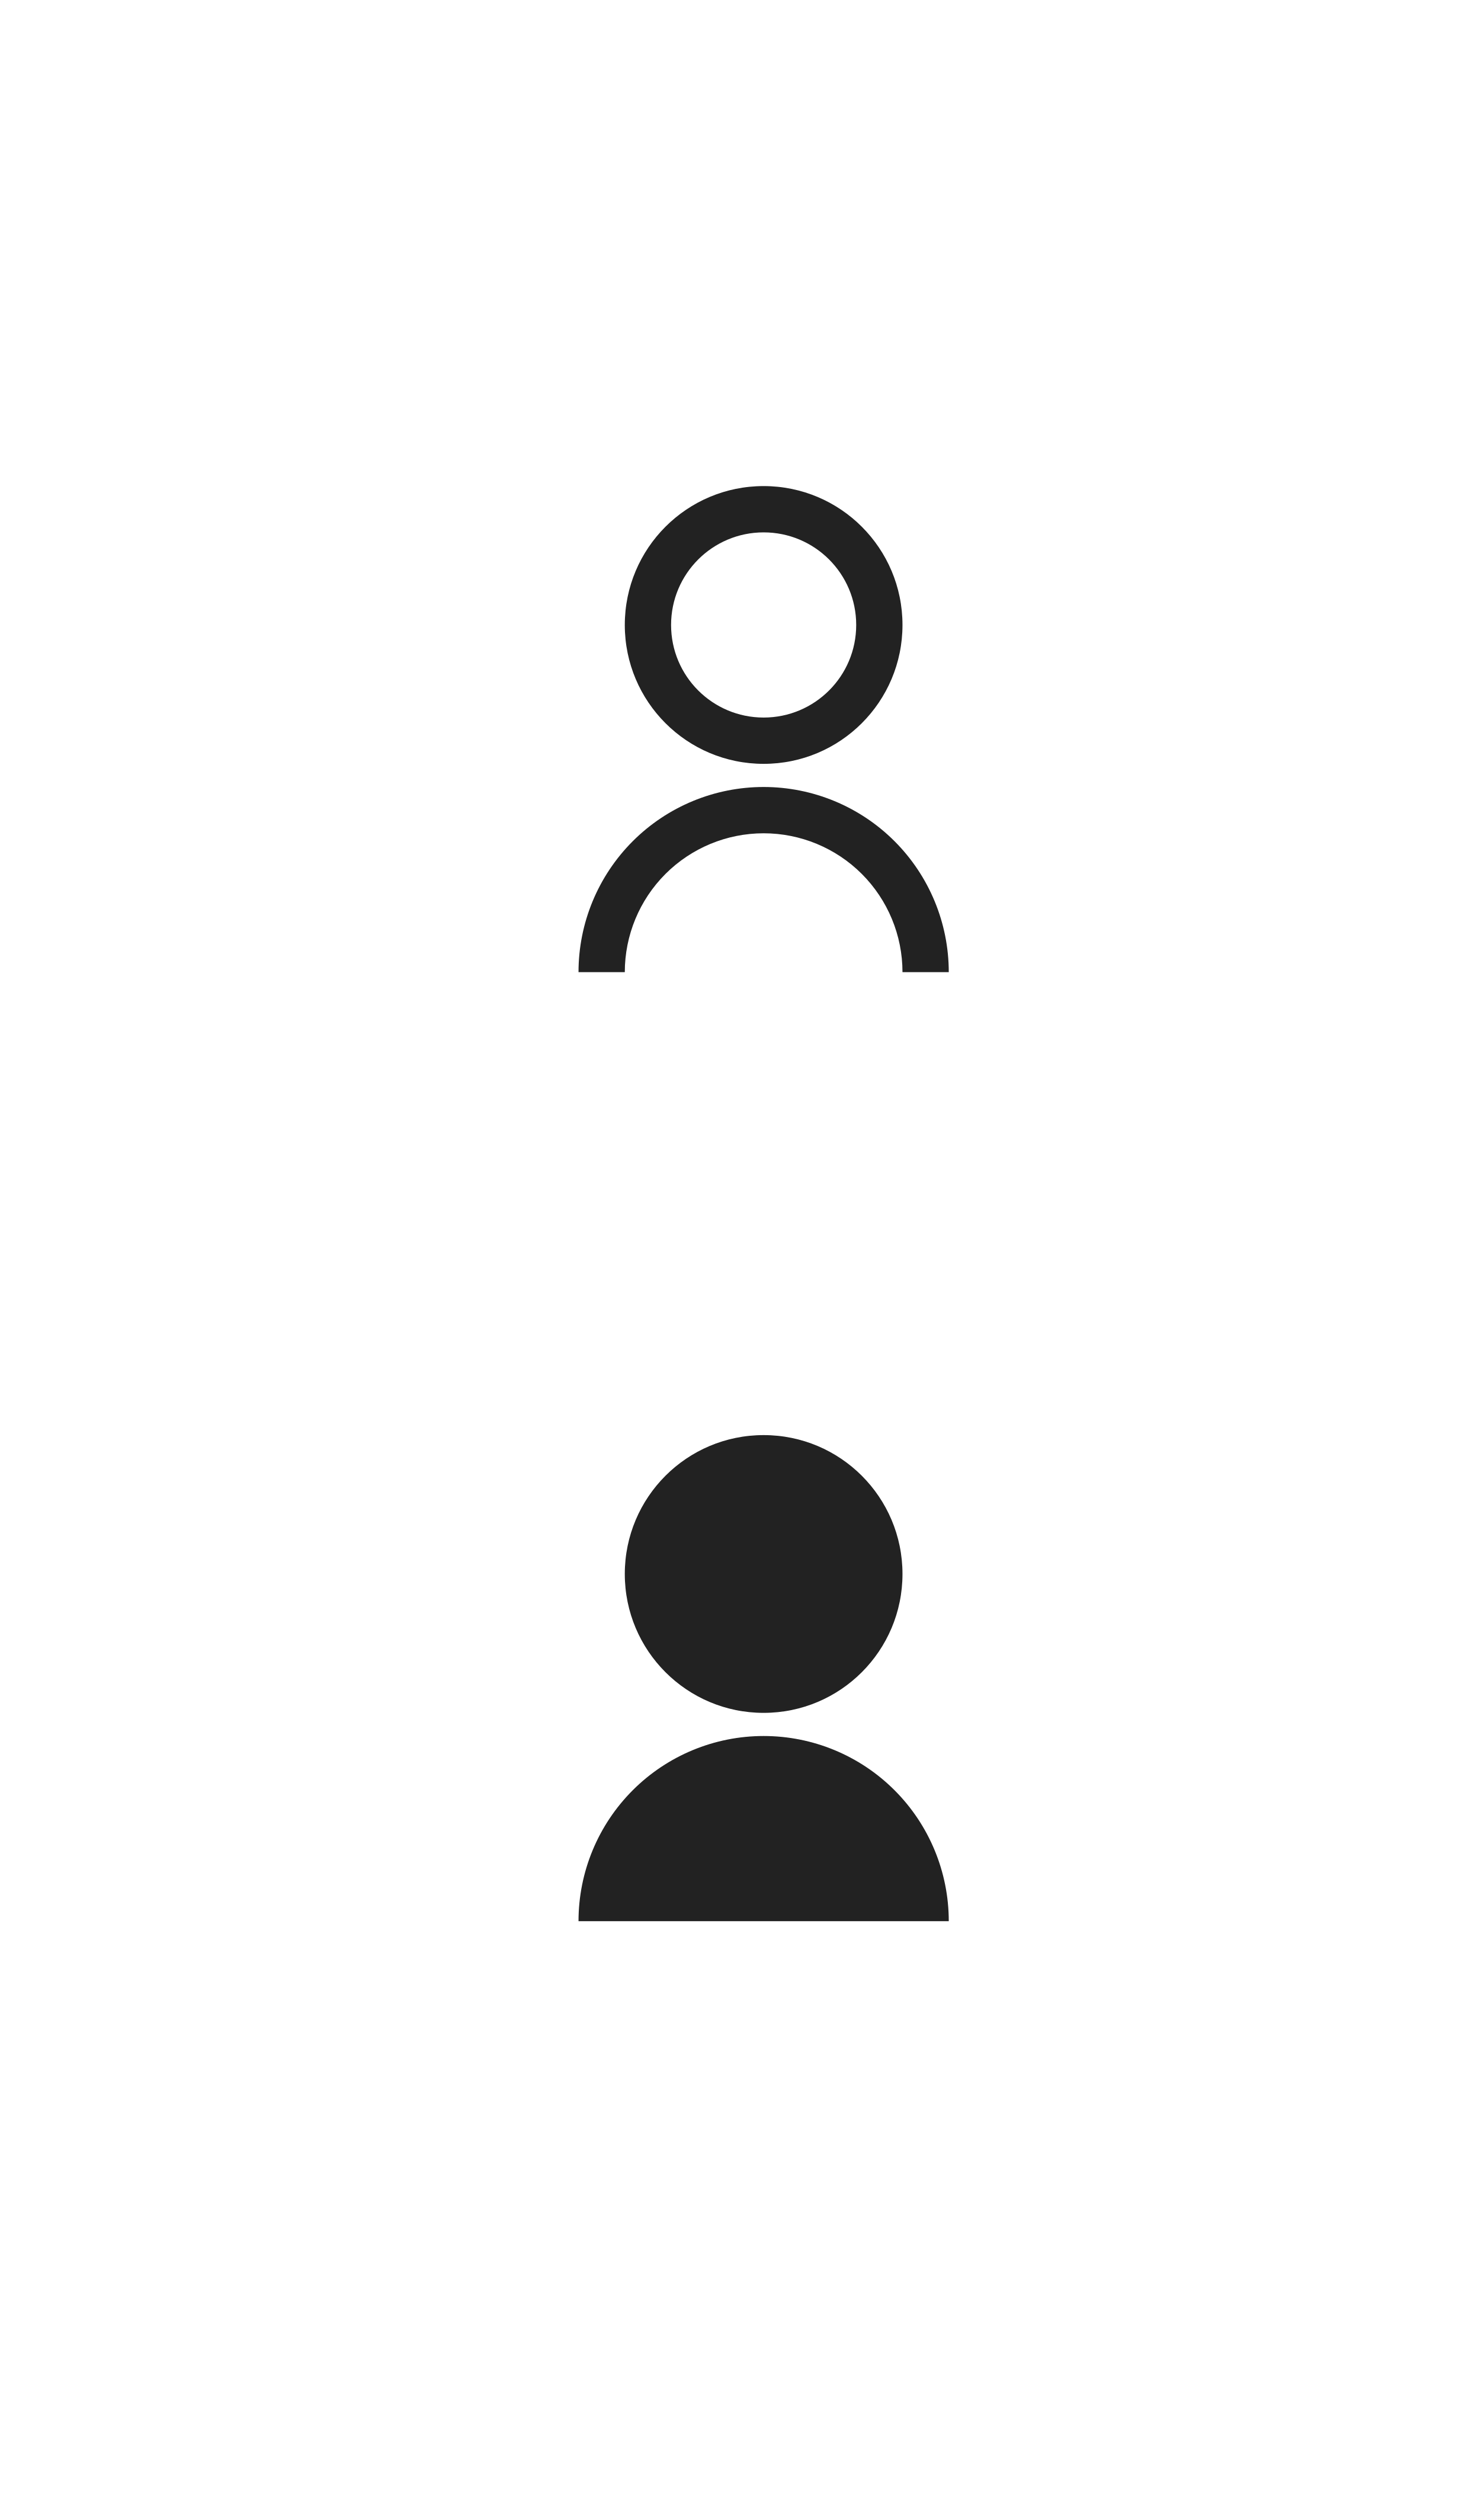 <svg width="64" height="108" viewBox="0 0 64 108" fill="none" xmlns="http://www.w3.org/2000/svg">
<g id="fill-t" clip-path="url(#clip0_884_18470)">
<path d="M25 42C25 39.878 25.843 37.843 27.343 36.343C28.843 34.843 30.878 34 33 34C35.122 34 37.157 34.843 38.657 36.343C40.157 37.843 41 39.878 41 42H39C39 40.409 38.368 38.883 37.243 37.757C36.117 36.632 34.591 36 33 36C31.409 36 29.883 36.632 28.757 37.757C27.632 38.883 27 40.409 27 42H25ZM33 33C29.685 33 27 30.315 27 27C27 23.685 29.685 21 33 21C36.315 21 39 23.685 39 27C39 30.315 36.315 33 33 33ZM33 31C35.21 31 37 29.21 37 27C37 24.79 35.21 23 33 23C30.79 23 29 24.79 29 27C29 29.21 30.79 31 33 31Z" fill="#222222"/>
</g>
<g id="fill-f" clip-path="url(#clip1_884_18470)">
<path d="M25 83C25 80.878 25.843 78.843 27.343 77.343C28.843 75.843 30.878 75 33 75C35.122 75 37.157 75.843 38.657 77.343C40.157 78.843 41 80.878 41 83H25ZM33 74C29.685 74 27 71.315 27 68C27 64.685 29.685 62 33 62C36.315 62 39 64.685 39 68C39 71.315 36.315 74 33 74Z" fill="#222222"/>
</g>
</svg>
